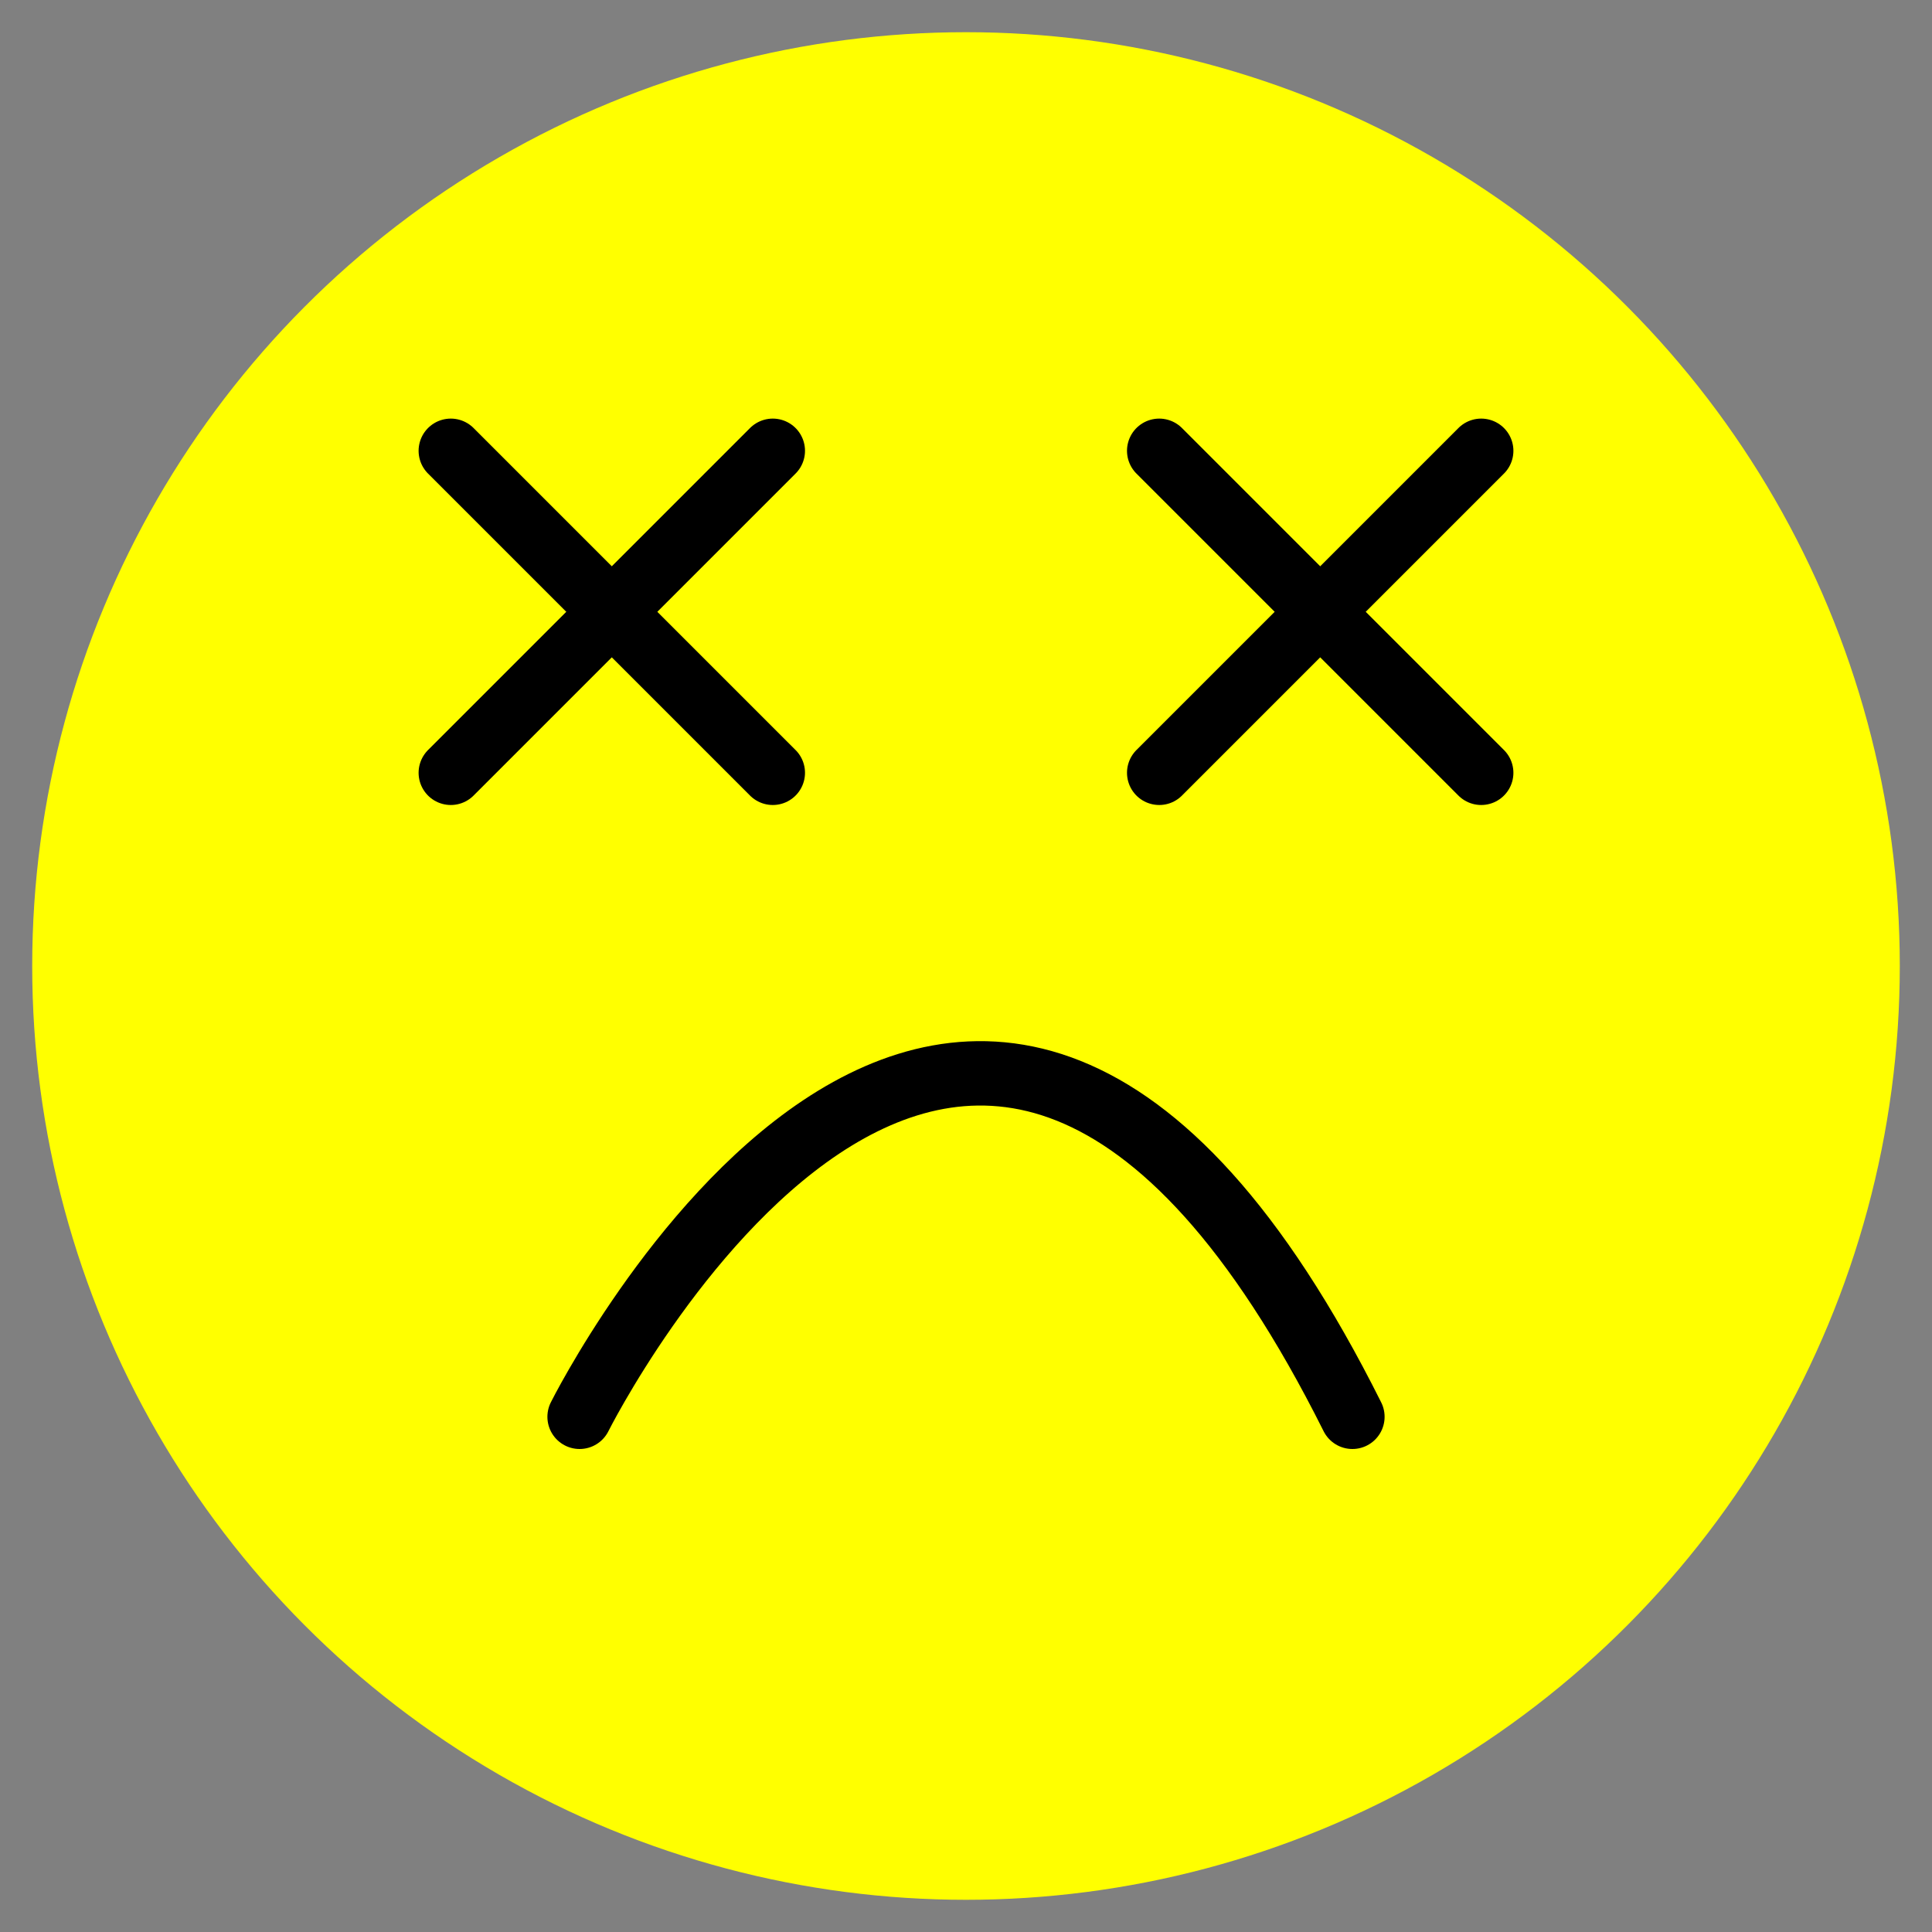 <svg viewBox="0 0 300 300" xmlns="http://www.w3.org/2000/svg">
  <rect x="0" y="0" width="300" height="300" fill="#808080" stroke="none"/>
  <circle cx="150" cy="150" r="145" fill="yellow"/>
  <g class="eyes" stroke="black" fill="black" style="stroke-width: 10; stroke-linecap: round">
    <g class="eye">
      <line x1="70" y1="70" x2="120" y2="120" />
      <line x1="70" y1="120" x2="120" y2="70" />
    </g>
    <g class="eye">
      <line x1="180" y1="70" x2="230" y2="120" />
      <line x1="180" y1="120" x2="230" y2="70" />
    </g>
  </g>
  <g class="mouth" stroke="black" fill="black"
    style="stroke-width: 10; stroke-linecap: round">
    <path d="M 90 220 s 60 -120 120 0" fill="none"/>
  </g>
</svg>

